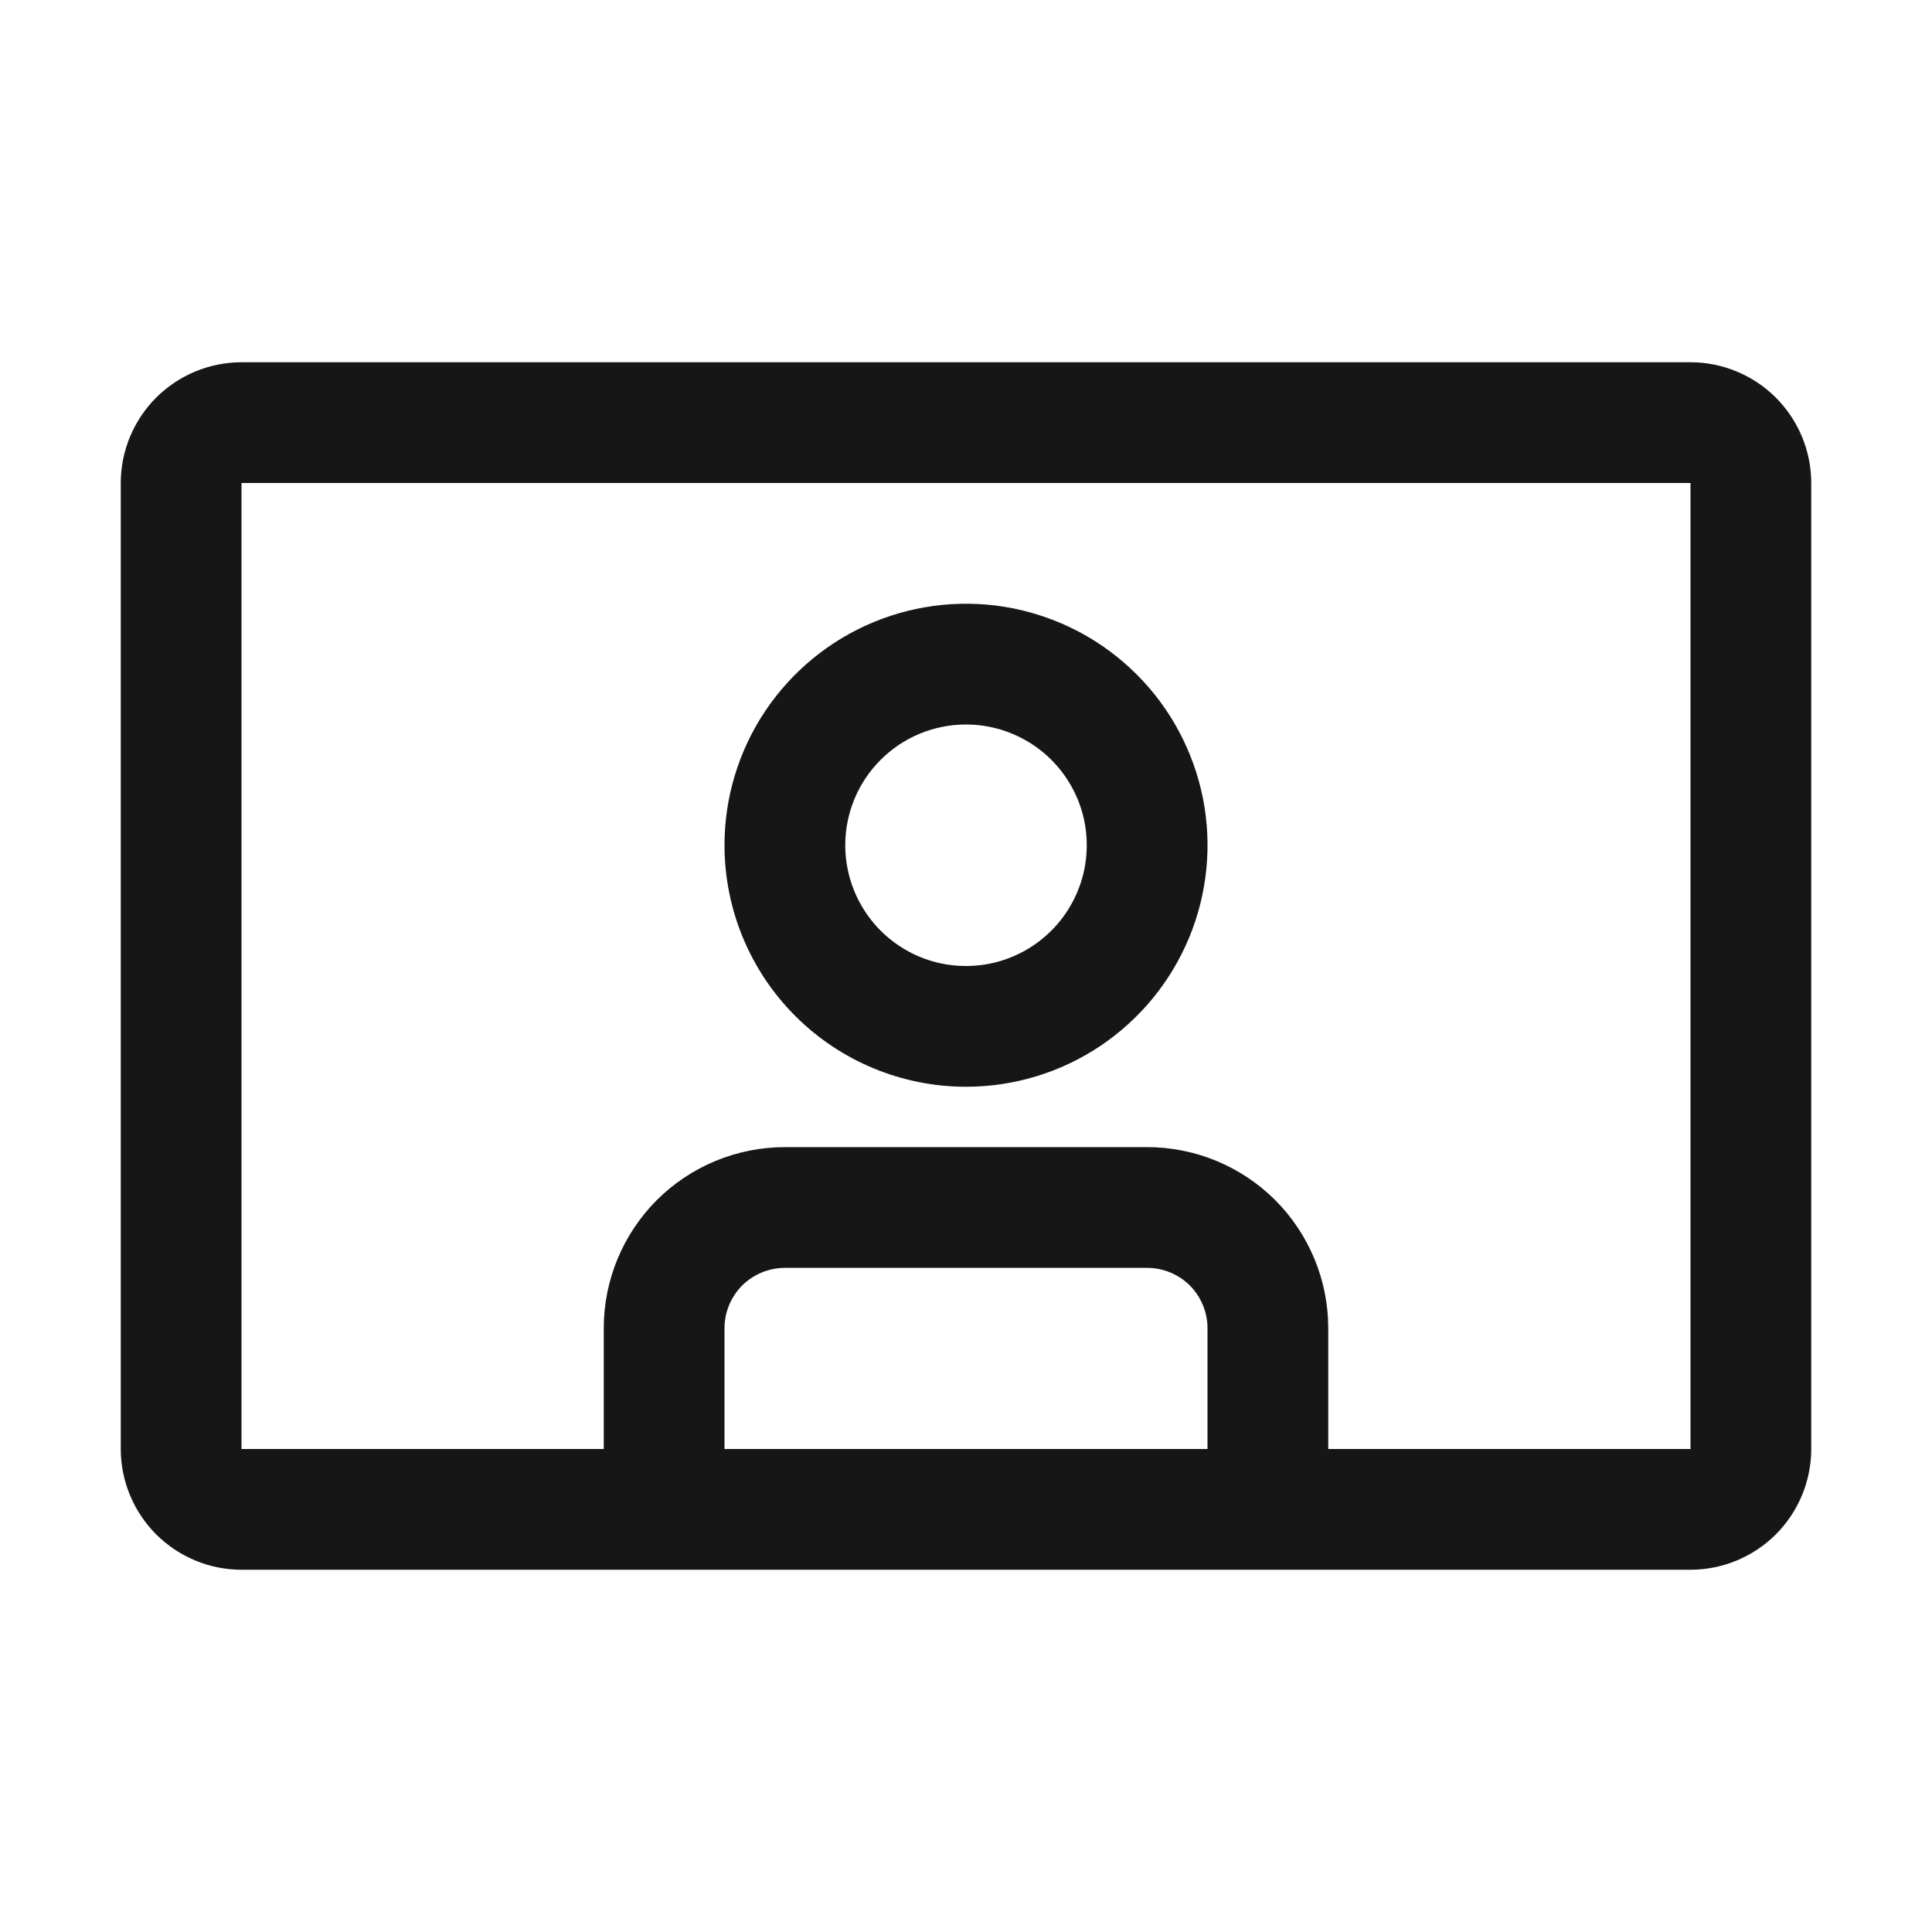 <svg width="16" height="16" viewBox="0 0 16 16" fill="none" xmlns="http://www.w3.org/2000/svg">
<path d="M14 3H2C1.735 3 1.481 3.106 1.293 3.293C1.106 3.481 1 3.735 1 4V12C1 12.265 1.106 12.519 1.293 12.707C1.481 12.894 1.735 13 2 13H14C14.265 13 14.519 12.894 14.707 12.707C14.894 12.519 15 12.265 15 12V4C15 3.735 14.894 3.481 14.707 3.293C14.519 3.106 14.265 3 14 3ZM10 12H6V11C6 10.867 6.053 10.74 6.146 10.646C6.24 10.553 6.367 10.5 6.5 10.5H9.5C9.633 10.5 9.76 10.553 9.854 10.646C9.947 10.74 10 10.867 10 11V12ZM14 12H11V11C11 10.602 10.842 10.221 10.561 9.939C10.279 9.658 9.898 9.5 9.5 9.5H6.5C6.102 9.5 5.721 9.658 5.439 9.939C5.158 10.221 5 10.602 5 11V12H2V4H14V12Z" fill="#161616"/>
<path d="M8 9C8.396 9 8.782 8.883 9.111 8.663C9.44 8.443 9.696 8.131 9.848 7.765C9.999 7.4 10.039 6.998 9.962 6.61C9.884 6.222 9.694 5.865 9.414 5.586C9.135 5.306 8.778 5.116 8.39 5.038C8.002 4.961 7.6 5.001 7.235 5.152C6.869 5.304 6.557 5.56 6.337 5.889C6.117 6.218 6 6.604 6 7C6 7.53 6.211 8.039 6.586 8.414C6.961 8.789 7.47 9 8 9ZM8 6C8.198 6 8.391 6.059 8.556 6.169C8.72 6.278 8.848 6.435 8.924 6.617C9 6.8 9.019 7.001 8.981 7.195C8.942 7.389 8.847 7.567 8.707 7.707C8.567 7.847 8.389 7.942 8.195 7.981C8.001 8.019 7.8 8 7.617 7.924C7.435 7.848 7.278 7.72 7.169 7.556C7.059 7.391 7 7.198 7 7C7 6.735 7.105 6.48 7.293 6.293C7.48 6.105 7.735 6 8 6Z" fill="#161616"/>
</svg>
